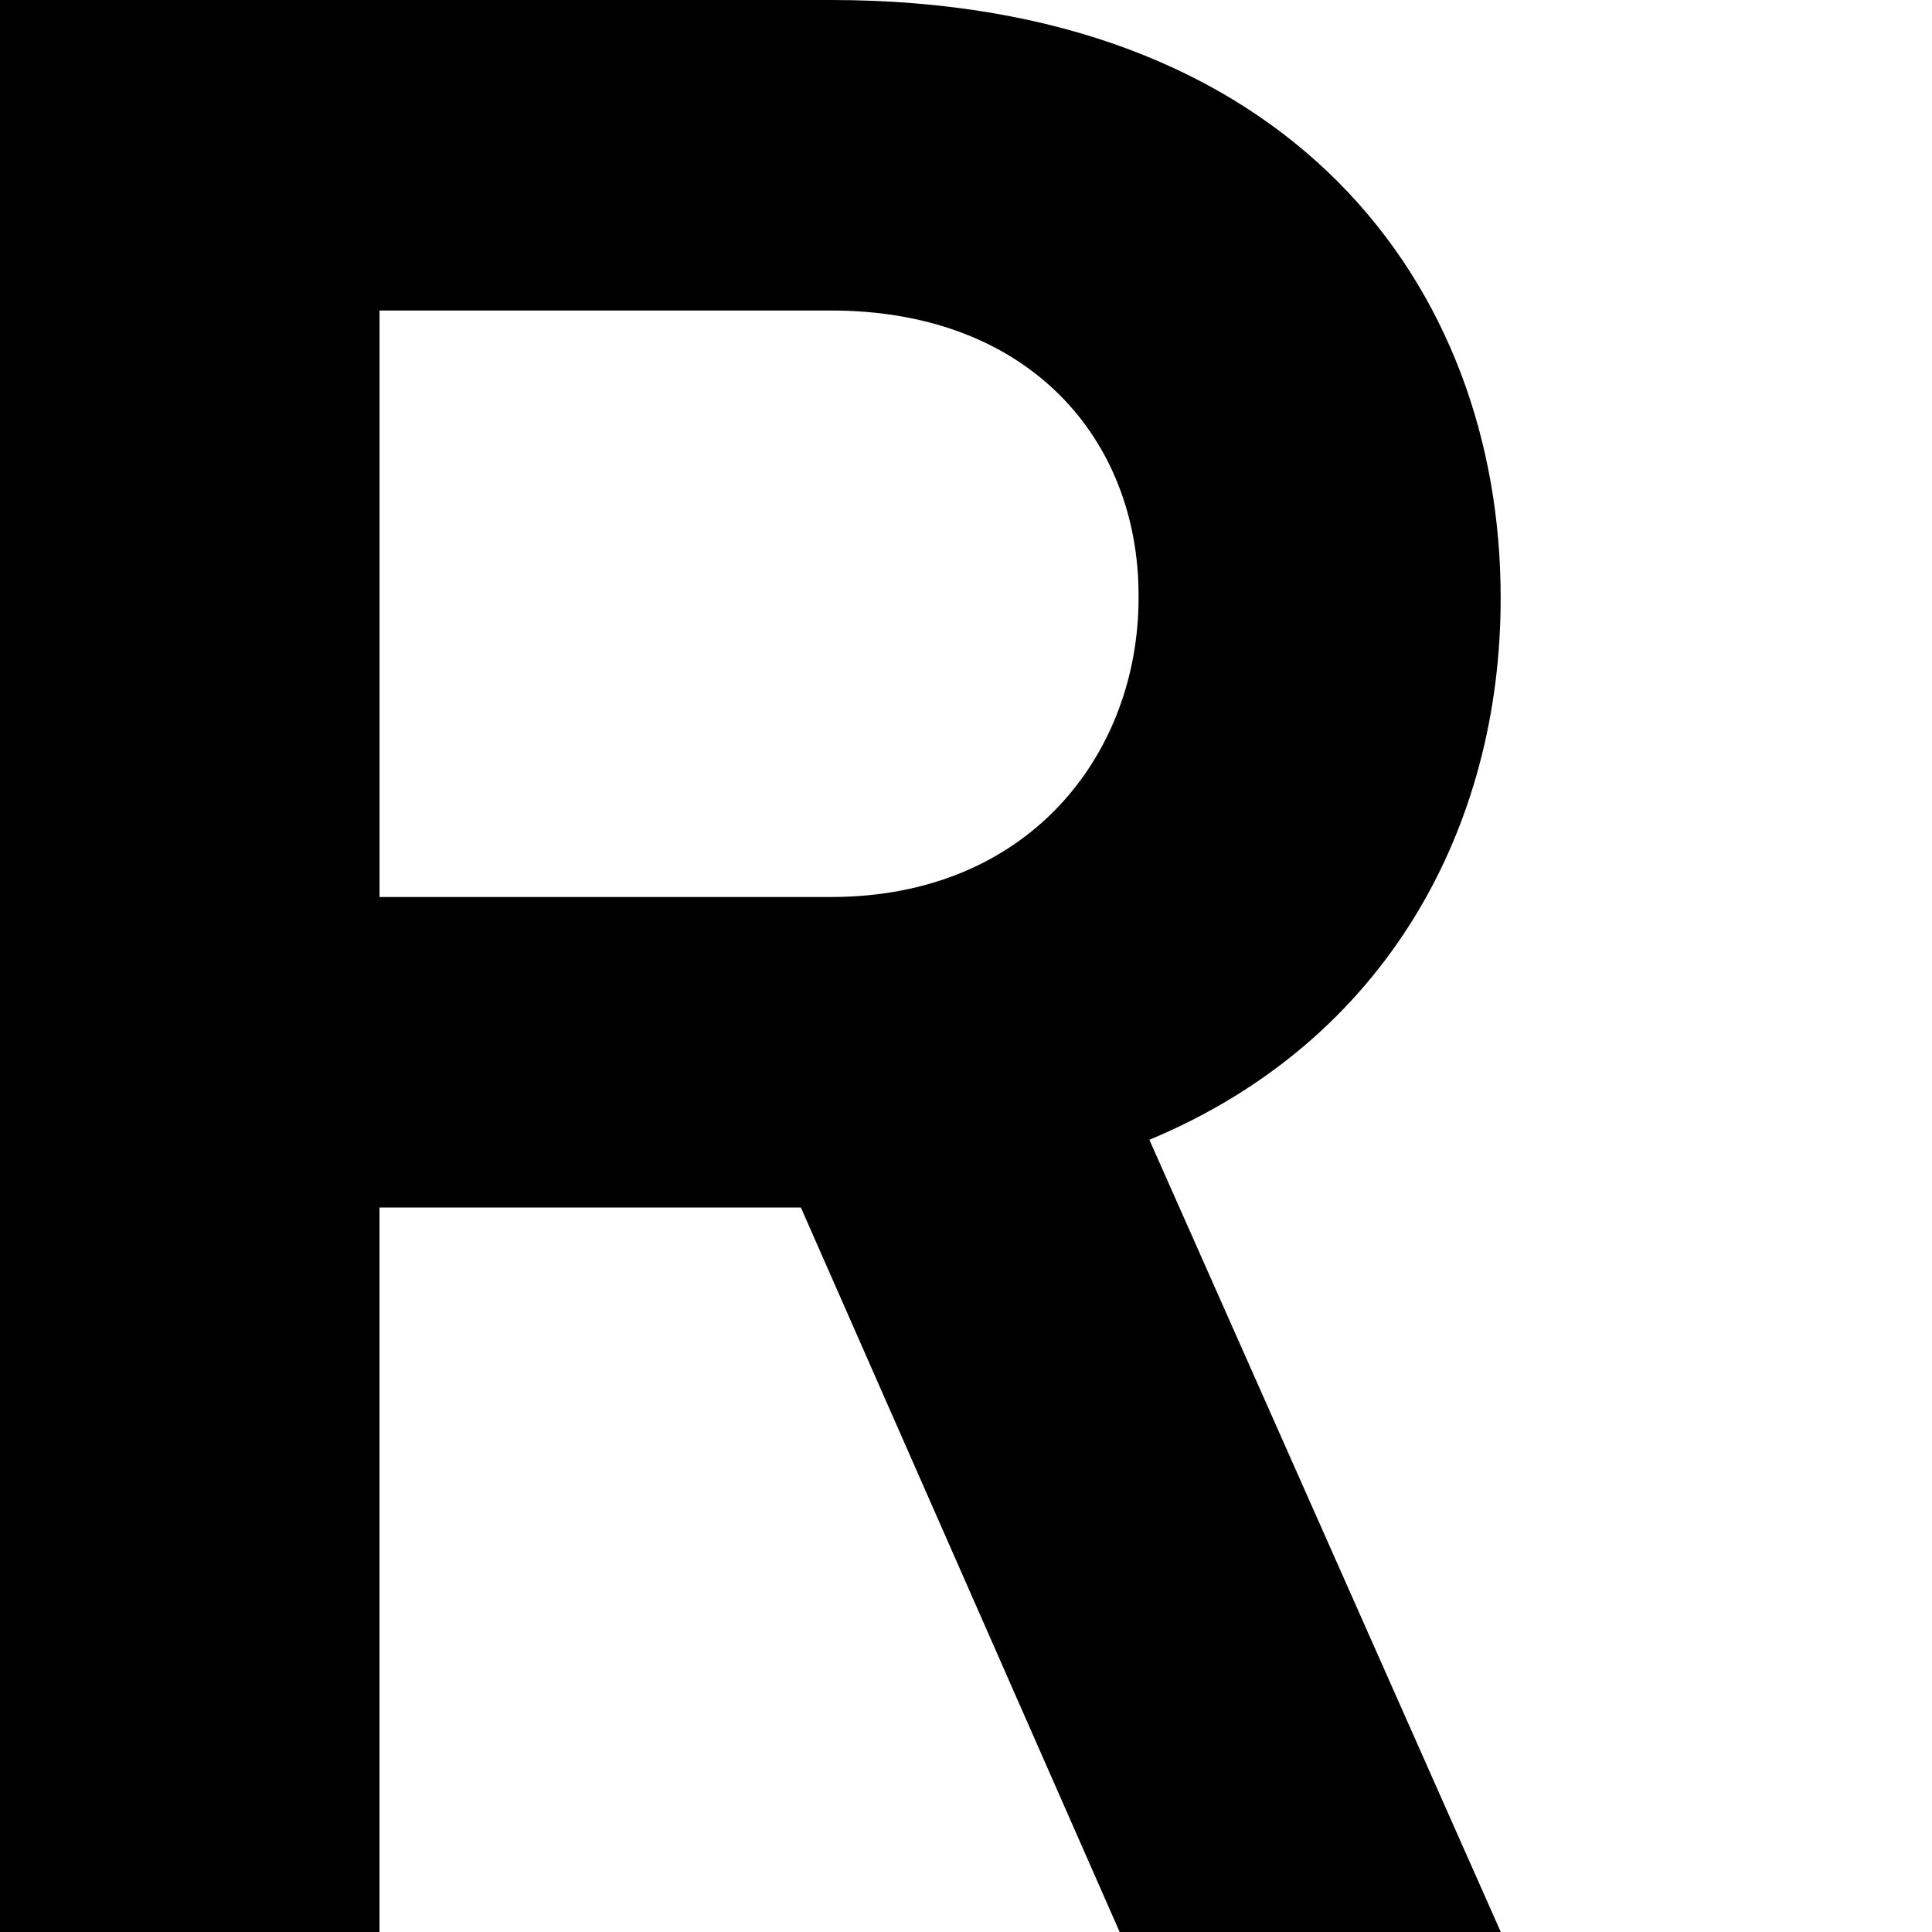 <?xml version="1.0" encoding="utf-8"?>
<!-- Generator: Adobe Illustrator 17.0.0, SVG Export Plug-In . SVG Version: 6.00 Build 0)  -->
<!DOCTYPE svg PUBLIC "-//W3C//DTD SVG 1.1//EN" "http://www.w3.org/Graphics/SVG/1.1/DTD/svg11.dtd">
<svg version="1.1" id="Capa_1" xmlns="http://www.w3.org/2000/svg" xmlns:xlink="http://www.w3.org/1999/xlink" x="0px" y="0px"
	 width="60px" height="60px" viewBox="0 0 60 60" enable-background="new 0 0 60 60" xml:space="preserve">
<path d="M34.772,60h11.836L35.695,35.397c7.424-3.093,10.909-9.773,10.909-16.803c0-0.014-0.001-0.041-0.001-0.054
	c0-0.014,0.001,0.022,0.001,0.009C46.605,8.91,40.096,0,25.809,0h-14.25H6.04H0v60h11.786V37.5h13.086L34.772,60z M11.787,9.643
	H25.81c6.171,0,9.549,4.023,9.549,8.841v0.085c0,4.817-3.377,9.288-9.549,9.288H11.787V9.643z"/>
</svg>

